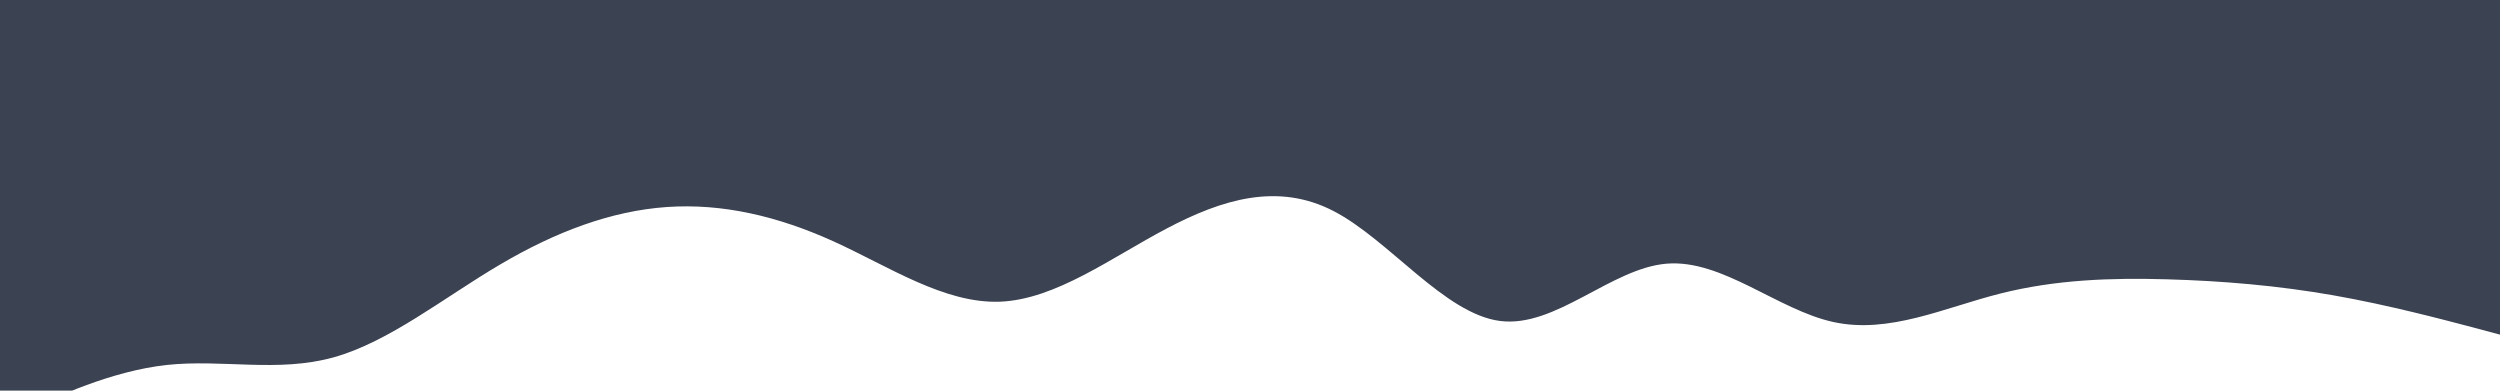 <svg id="visual" viewBox="0 0 1920 300" xmlns="http://www.w3.org/2000/svg" xmlnsXlink="http://www.w3.org/1999/xlink" version="1.1"><path d="M0 325L21.3 315C42.7 305 85.3 285 128 280.3C170.7 275.7 213.3 286.3 256 274.5C298.7 262.7 341.3 228.3 384 203.2C426.7 178 469.3 162 512 159C554.7 156 597.3 166 640 185.3C682.7 204.7 725.3 233.3 768 231.7C810.7 230 853.3 198 896 175.5C938.7 153 981.3 140 1024 162C1066.7 184 1109.3 241 1152 246.5C1194.7 252 1237.3 206 1280 202.5C1322.7 199 1365.3 238 1408 247.3C1450.7 256.7 1493.3 236.3 1536 225.5C1578.7 214.7 1621.3 213.3 1664 214.5C1706.7 215.7 1749.3 219.3 1792 226.8C1834.7 234.3 1877.3 245.7 1898.7 251.3L1920 257L1920 0L1898.7 0C1877.3 0 1834.7 0 1792 0C1749.3 0 1706.7 0 1664 0C1621.3 0 1578.7 0 1536 0C1493.3 0 1450.7 0 1408 0C1365.3 0 1322.7 0 1280 0C1237.3 0 1194.7 0 1152 0C1109.3 0 1066.7 0 1024 0C981.3 0 938.7 0 896 0C853.3 0 810.7 0 768 0C725.3 0 682.7 0 640 0C597.3 0 554.7 0 512 0C469.3 0 426.7 0 384 0C341.3 0 298.7 0 256 0C213.3 0 170.7 0 128 0C85.3 0 42.7 0 21.3 0L0 0Z" fill="#3B4252" strokeLinecap="round" strokeLinejoin="miter"></path></svg>